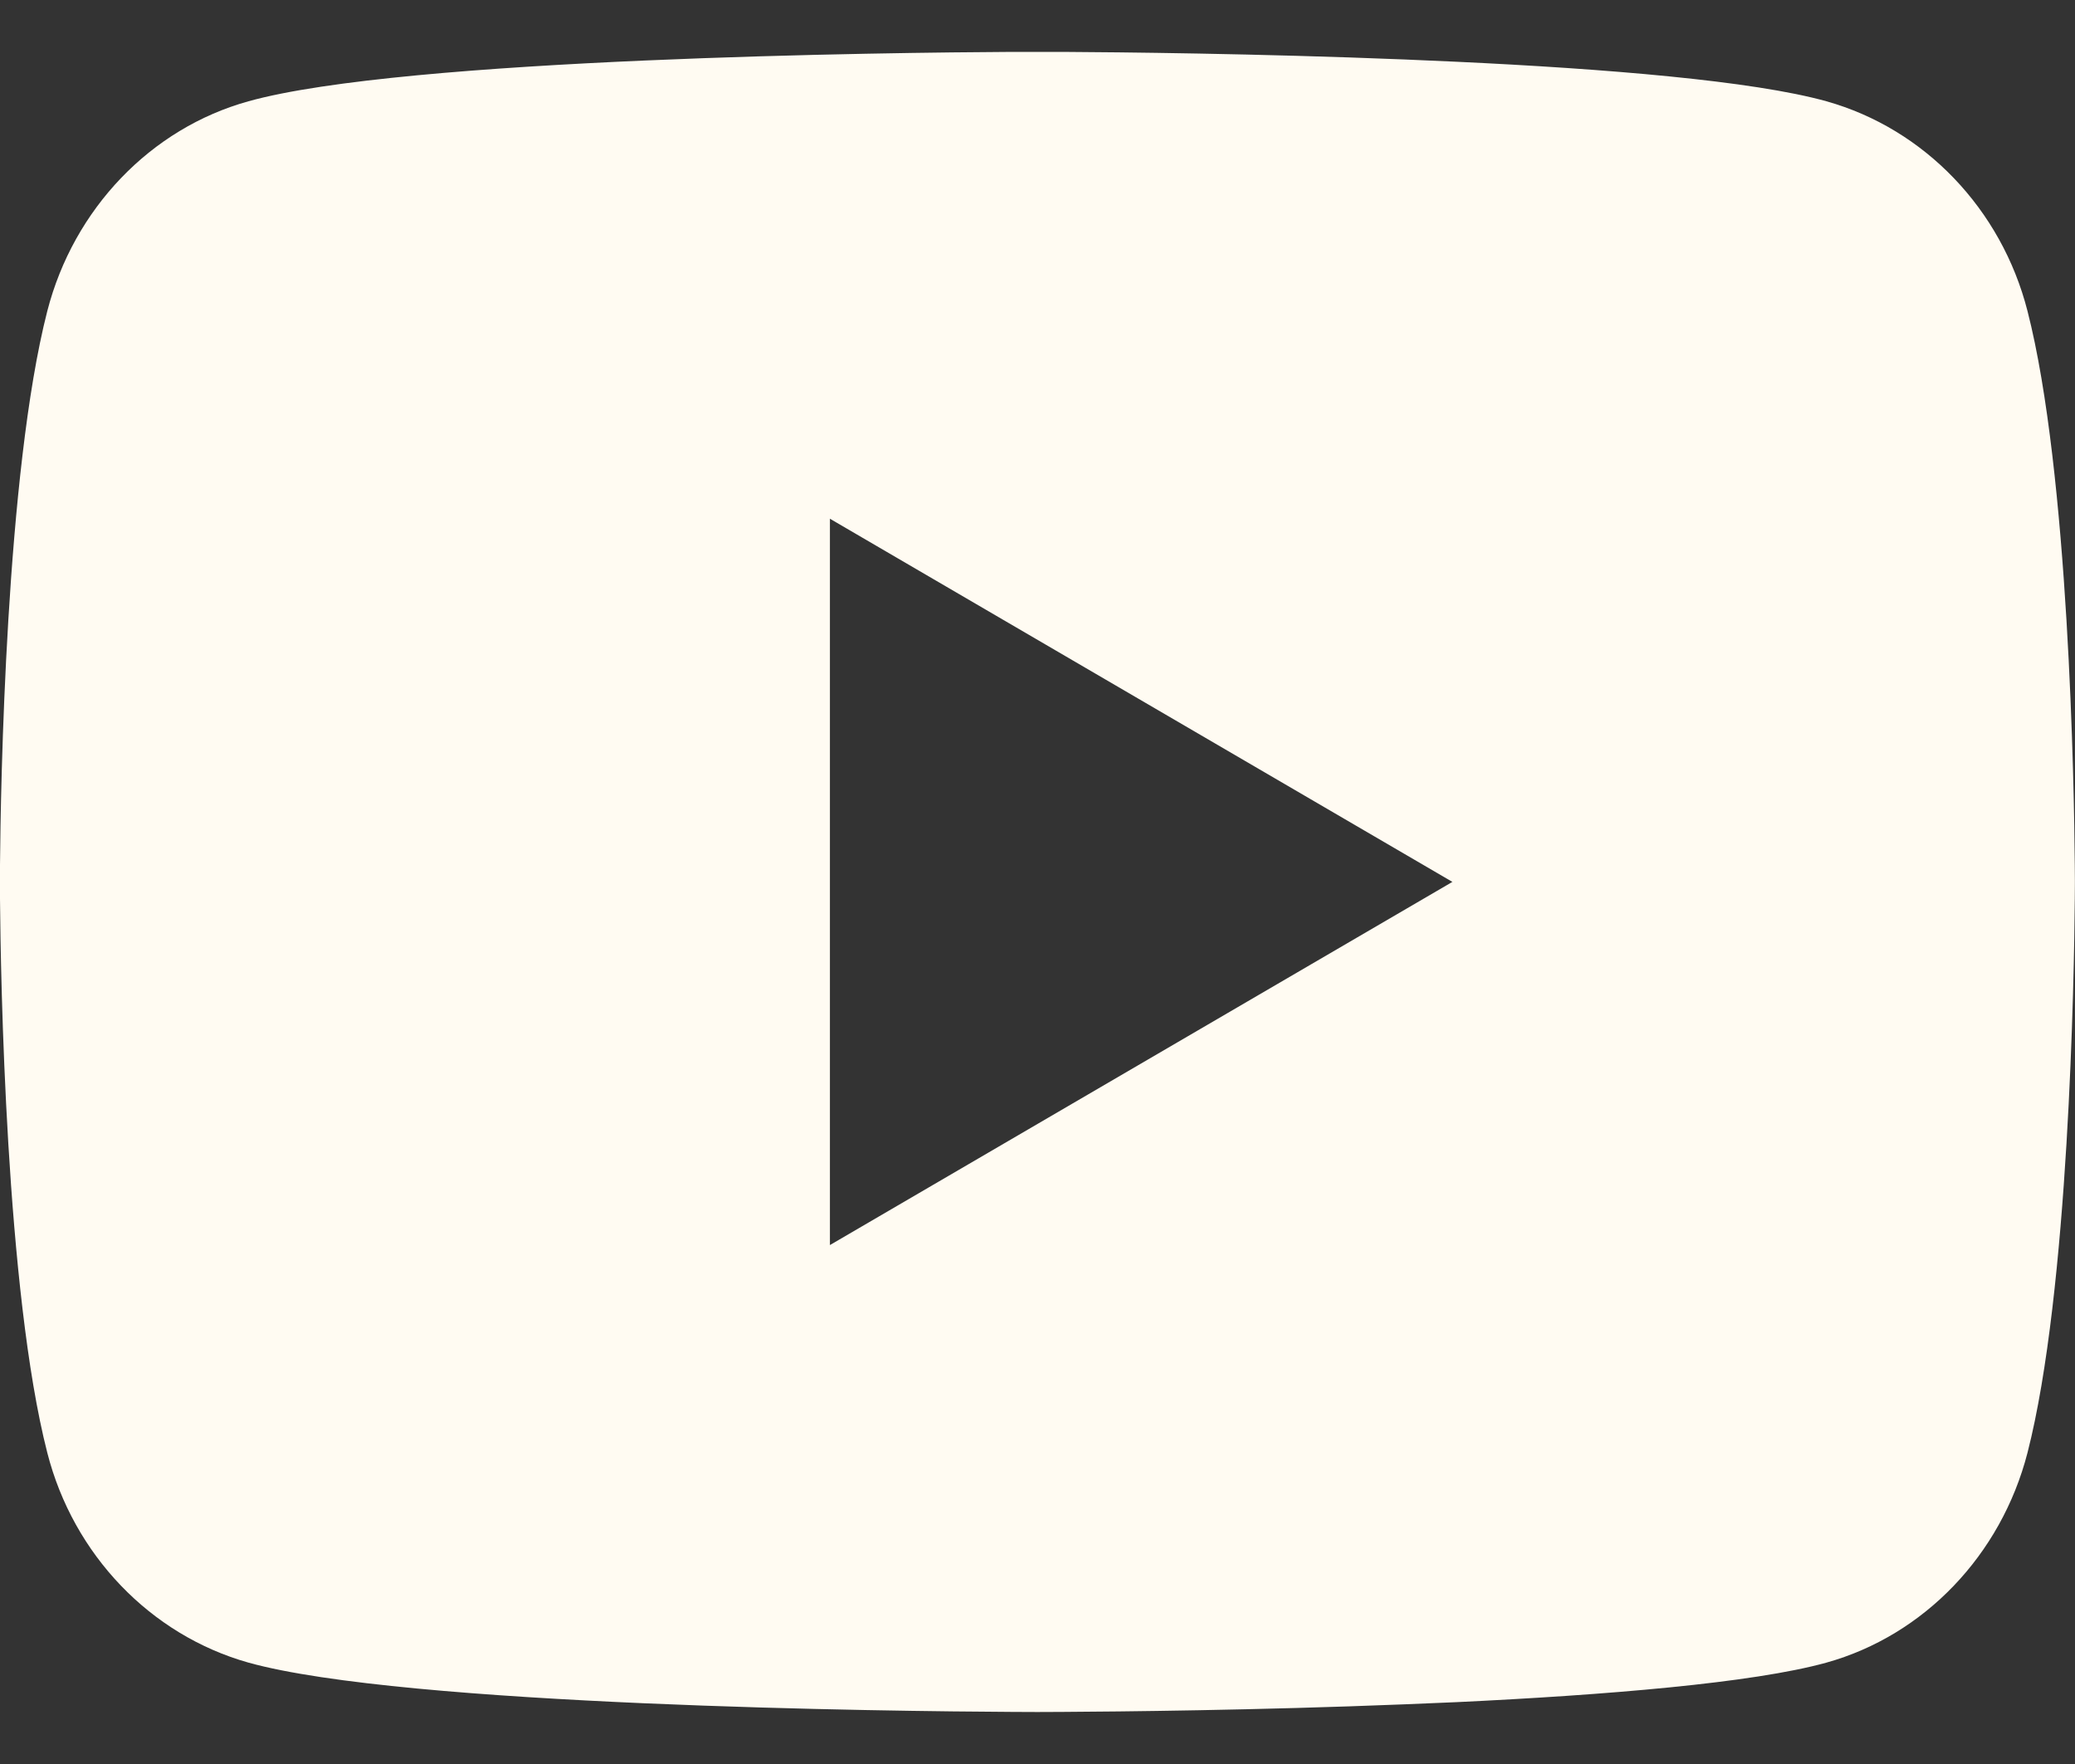 <svg width="20" height="17" viewBox="0 0 20 17" fill="none" xmlns="http://www.w3.org/2000/svg">
  <rect x="0" y="0" width="20" height="17" fill="#333333" stroke="none"/>
  <path d="M10.244 0.5C10.778 0.503 12.114 0.516 13.534 0.573L14.037 0.595C15.467 0.662 16.895 0.778 17.604 0.976C18.549 1.241 19.291 2.015 19.542 2.997C19.942 4.556 19.992 7.599 19.998 8.336L19.999 8.488V8.499C19.999 8.499 19.999 8.503 19.999 8.51L19.998 8.662C19.992 9.399 19.942 12.442 19.542 14.001C19.288 14.986 18.545 15.761 17.604 16.023C16.895 16.22 15.467 16.336 14.037 16.404L13.534 16.425C12.114 16.482 10.778 16.495 10.244 16.498L10.009 16.499H9.999C9.999 16.499 9.996 16.499 9.989 16.499L9.755 16.498C8.624 16.492 3.898 16.441 2.395 16.023C1.45 15.757 0.707 14.983 0.456 14.001C0.056 12.442 0.006 9.399 0 8.662V8.336C0.006 7.599 0.056 4.556 0.456 2.997C0.71 2.012 1.453 1.237 2.395 0.976C3.898 0.557 8.624 0.506 9.755 0.5H10.244ZM7.999 4.999V11.999L13.999 8.499L7.999 4.999Z" fill="#fffbf2" />
</svg>